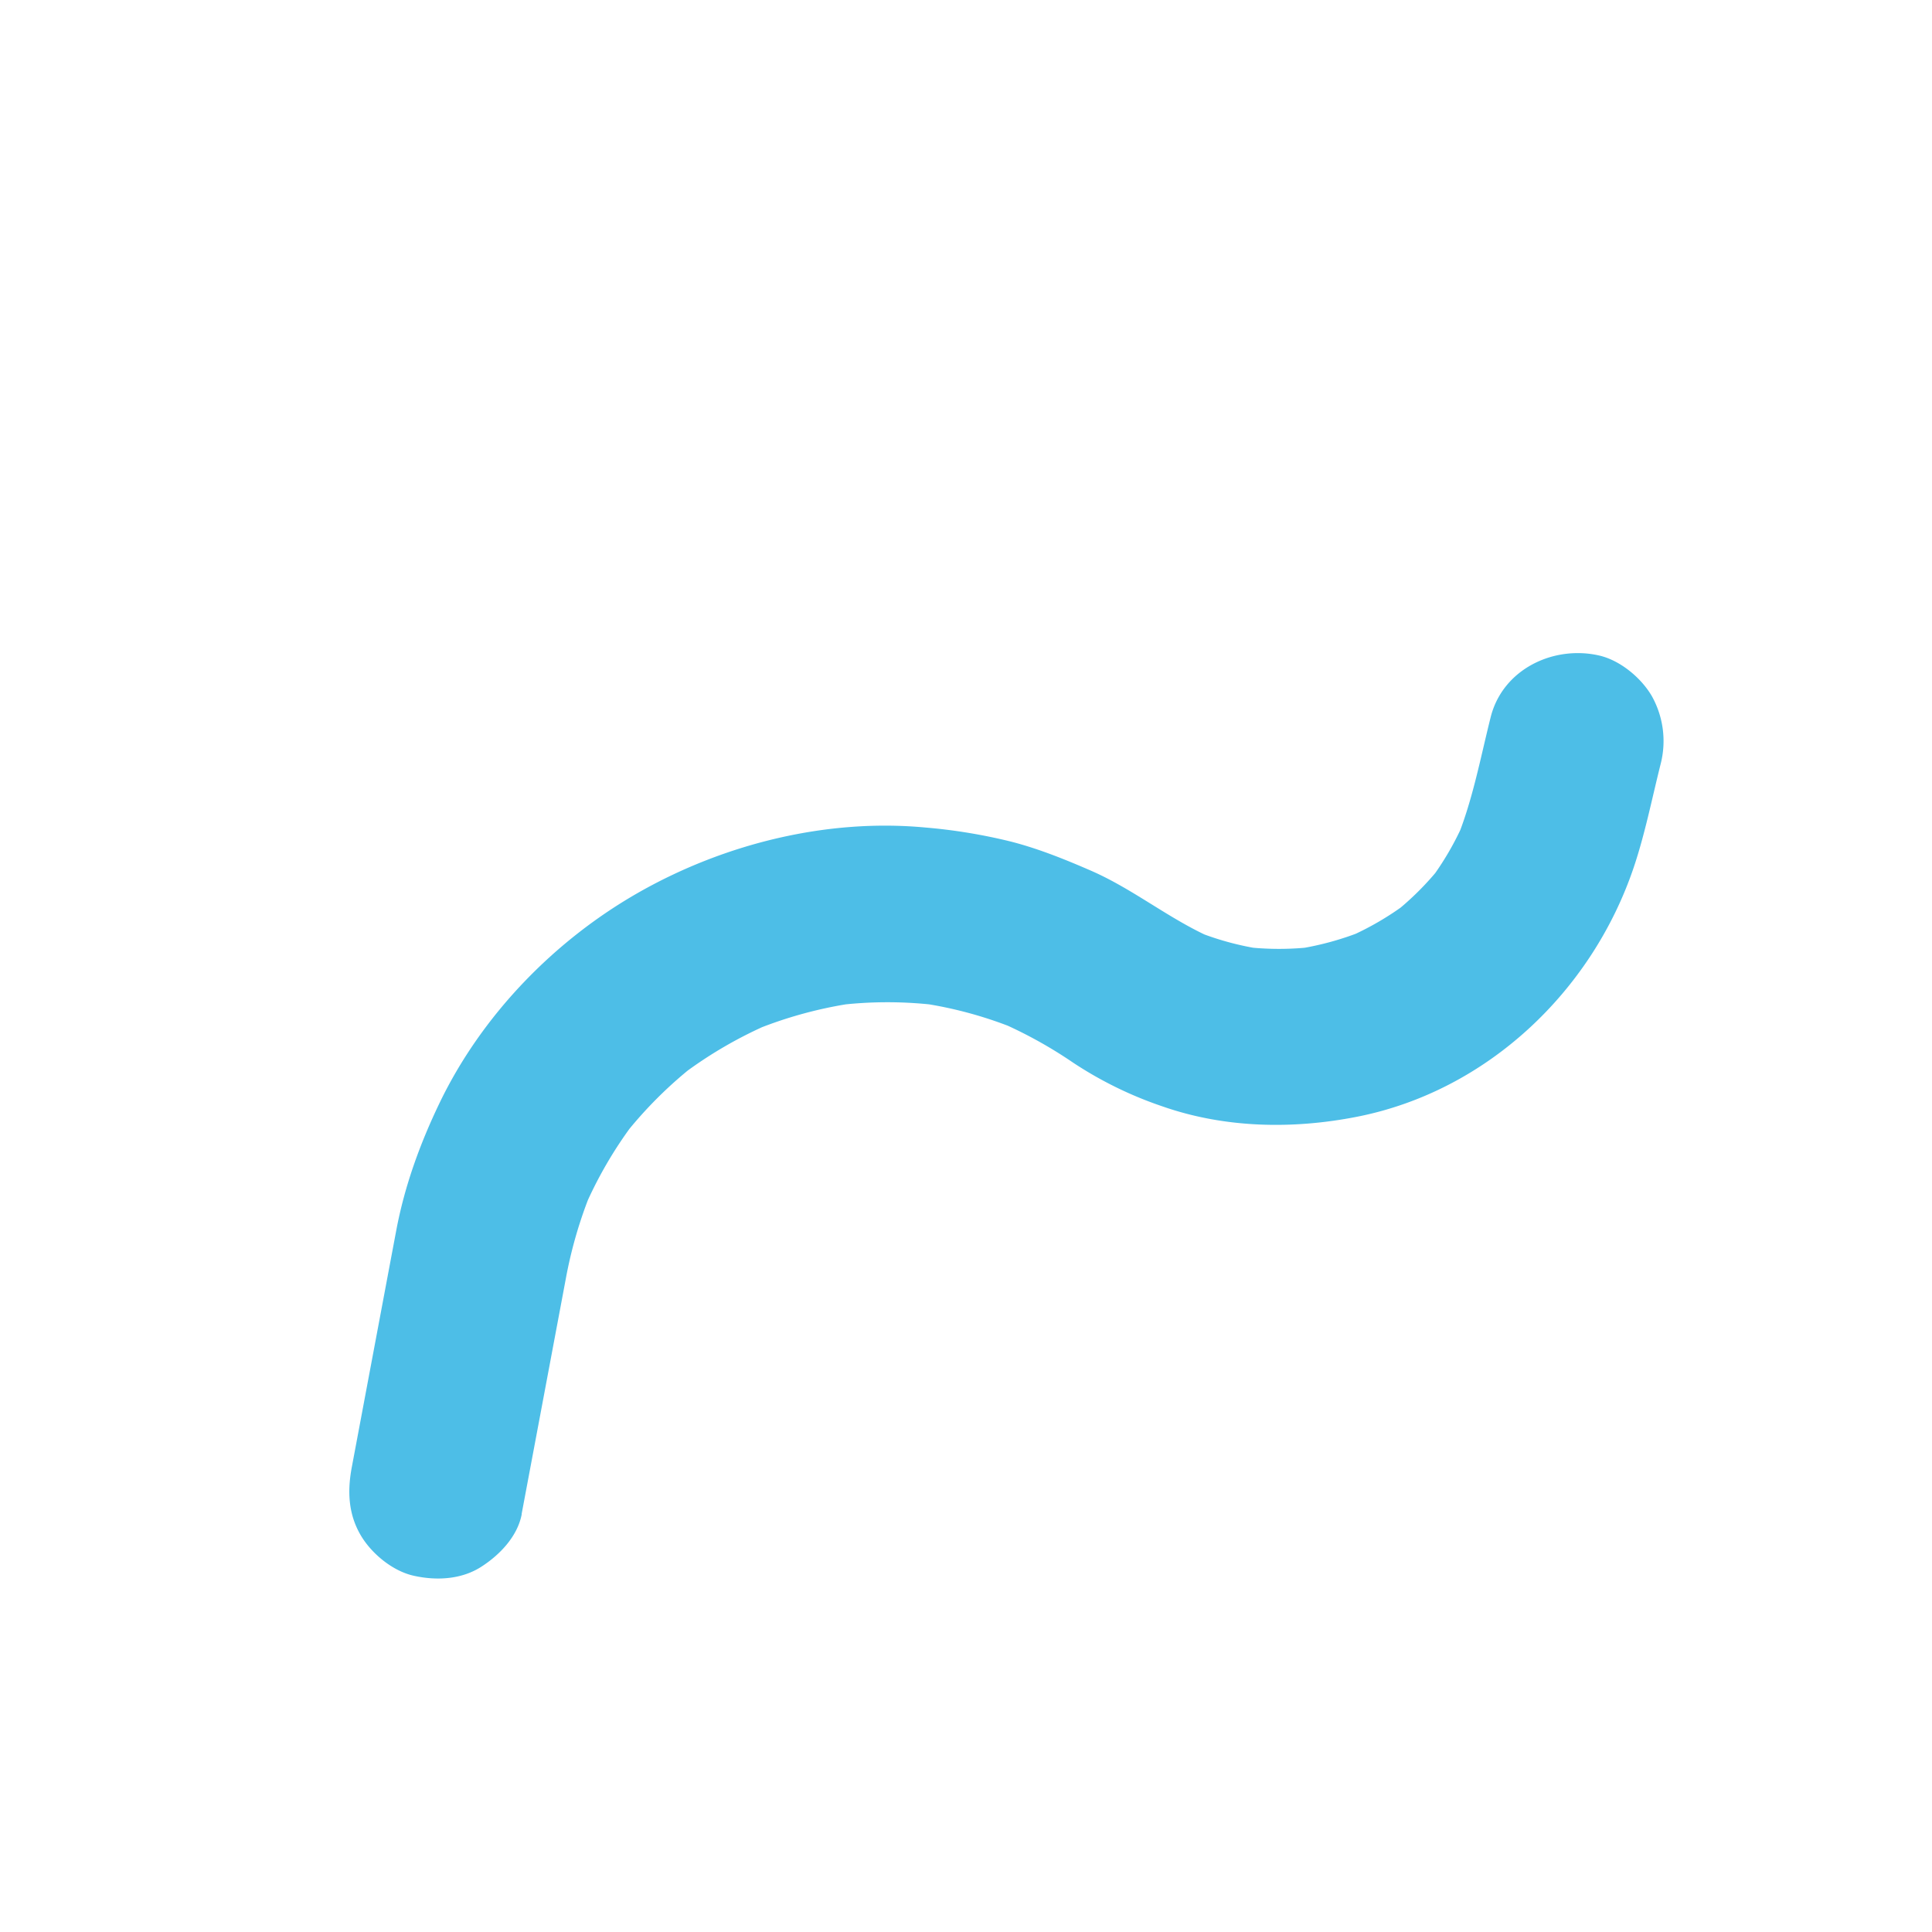 <svg id="Layer_1" data-name="Layer 1" xmlns="http://www.w3.org/2000/svg" viewBox="0 0 822.05 822.05"><defs><style>.cls-1{fill:#4dbee7;}</style></defs><title>arrow</title><path class="cls-1" d="M221.94,644.25q9.41-50.06,18.8-100.12a189.26,189.26,0,0,1,11.08-37.73l-3.78,9a178,178,0,0,1,22.34-38.53l-5.86,7.59a179.69,179.69,0,0,1,32.35-32.33L289.28,458a182.77,182.77,0,0,1,39.07-22.75l-9,3.78a181,181,0,0,1,45.86-12.49l-10,1.34a175.56,175.56,0,0,1,45.63.11l-10-1.34a174.28,174.28,0,0,1,43,11.8l-9-3.78a189.39,189.39,0,0,1,31.76,17.48,164.14,164.14,0,0,0,38.14,18.65c26.53,9.25,55.4,9.75,82.75,4.35,55.26-10.92,99.83-53.37,117.62-106,4.84-14.34,7.8-29.44,11.49-44.11a39.21,39.21,0,0,0-3.78-28.89c-4.55-7.78-13.47-15.2-22.41-17.24-19.45-4.43-41,5.84-46.13,26.19-4.45,17.71-7.83,36.28-14.95,53.15l3.79-9A124.8,124.8,0,0,1,608.12,375l5.87-7.59a124.57,124.57,0,0,1-22.22,22.15l7.59-5.87a126.63,126.63,0,0,1-26.77,15.54l9-3.78A127.31,127.31,0,0,1,550.6,404l10-1.34a124.77,124.77,0,0,1-32.42.05l10,1.34a123.74,123.74,0,0,1-31-8.53l9,3.78c-18.33-7.95-33.76-20.92-52.15-28.91-11.06-4.8-22.15-9.28-33.84-12.29a234.1,234.1,0,0,0-36.46-6c-41.66-3.9-85.06,6.8-121.34,27.27s-67.41,52.53-85.43,90.08c-8.29,17.26-14.79,35.18-18.34,54q-2.56,13.59-5.11,27.18l-13.83,73.67c-1.89,10.07-1.54,19.8,3.78,28.9,4.56,7.78,13.48,15.19,22.42,17.23,9.6,2.19,20.37,1.71,28.89-3.78,7.82-5,15.45-12.92,17.23-22.41Z"/></svg>